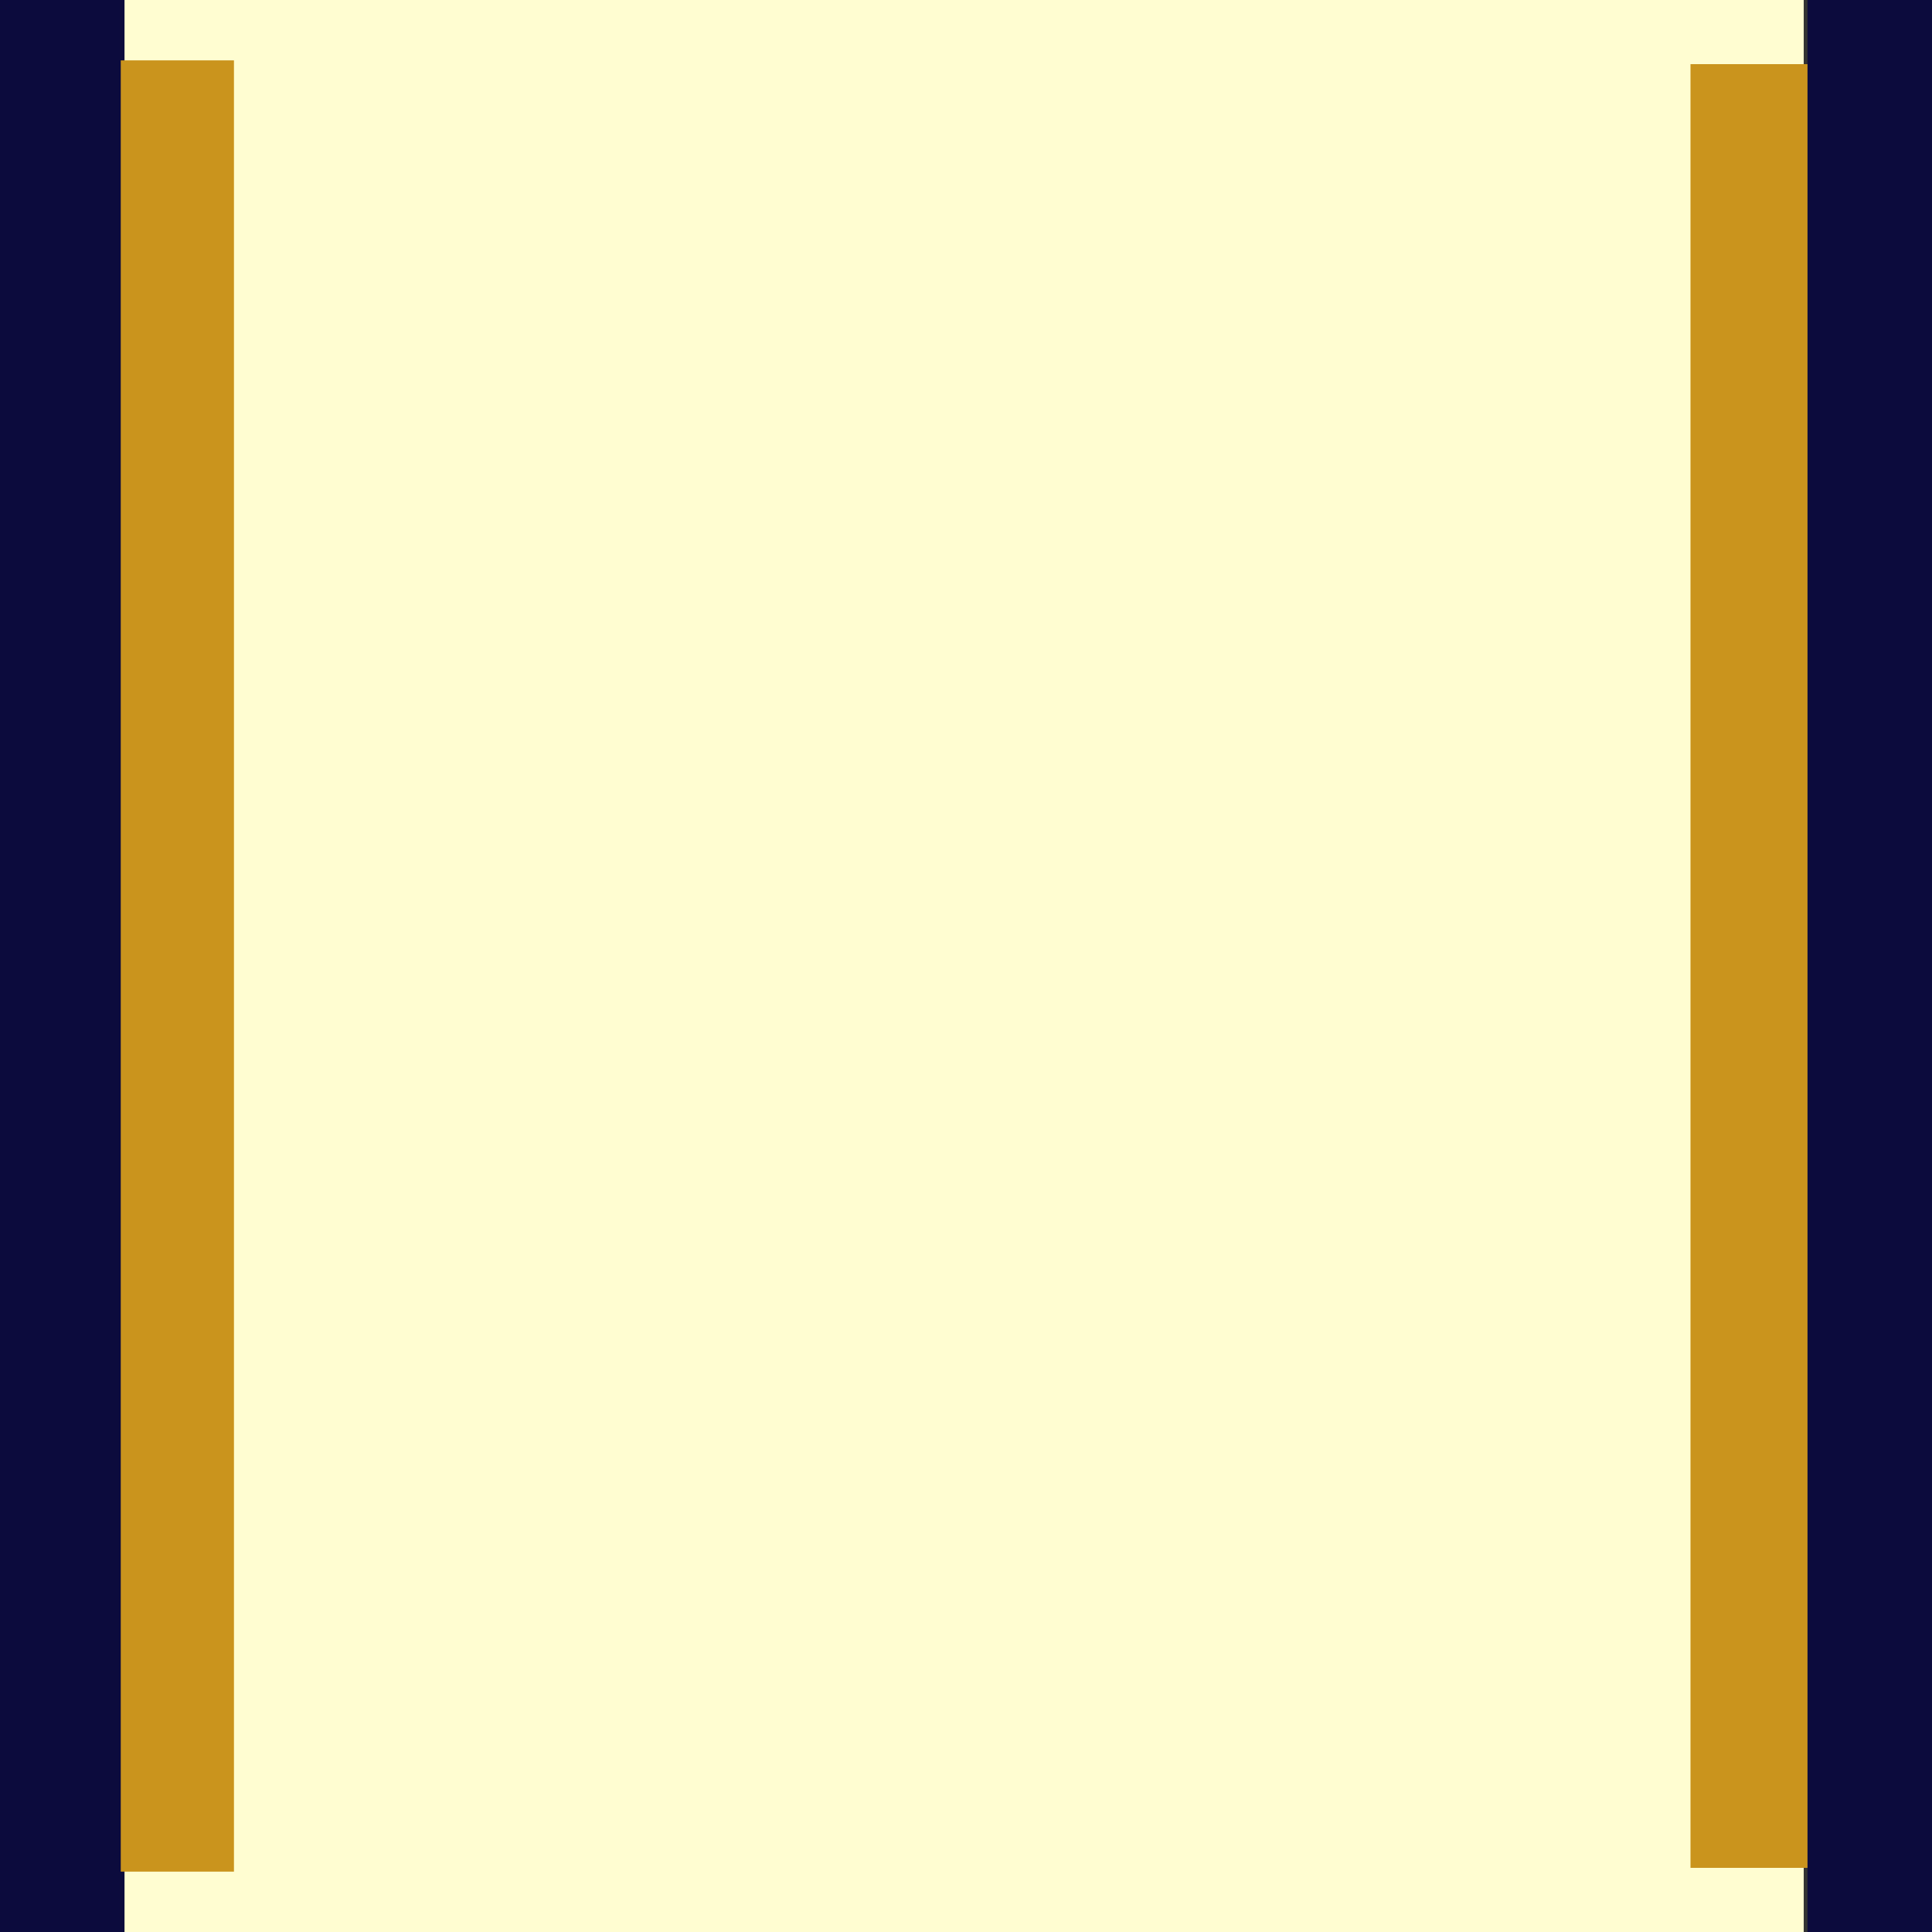<svg xmlns="http://www.w3.org/2000/svg" width="512" height="512" viewBox="0 0 512 512">
  <rect x="0" y="0" width="512" height="512" fill="#333333" stroke="none"/>
  <defs>
    <style>
      .cls-1 {
        fill: #0c0b3d;
      }

      .cls-1, .cls-3 {
        fill-rule: evenodd;
      }

      .cls-2 {
        fill: #fffdd1;
      }

      .cls-3 {
        fill: #ca941d;
      }
    </style>
  </defs>
  <path id="Dark_Color" data-name="Dark Color" class="cls-1" d="M0,0H33V512H0V0ZM479,0h33V512H479V0Z"/>
  <rect id="Light_Color" data-name="Light Color" class="cls-2" x="33" width="445" height="512"/>
  <path id="Main_Color" data-name="Main Color" class="cls-3" d="M32,16H62V496H32V16Zm416,1h31V495H448V17Z"/>
</svg>
